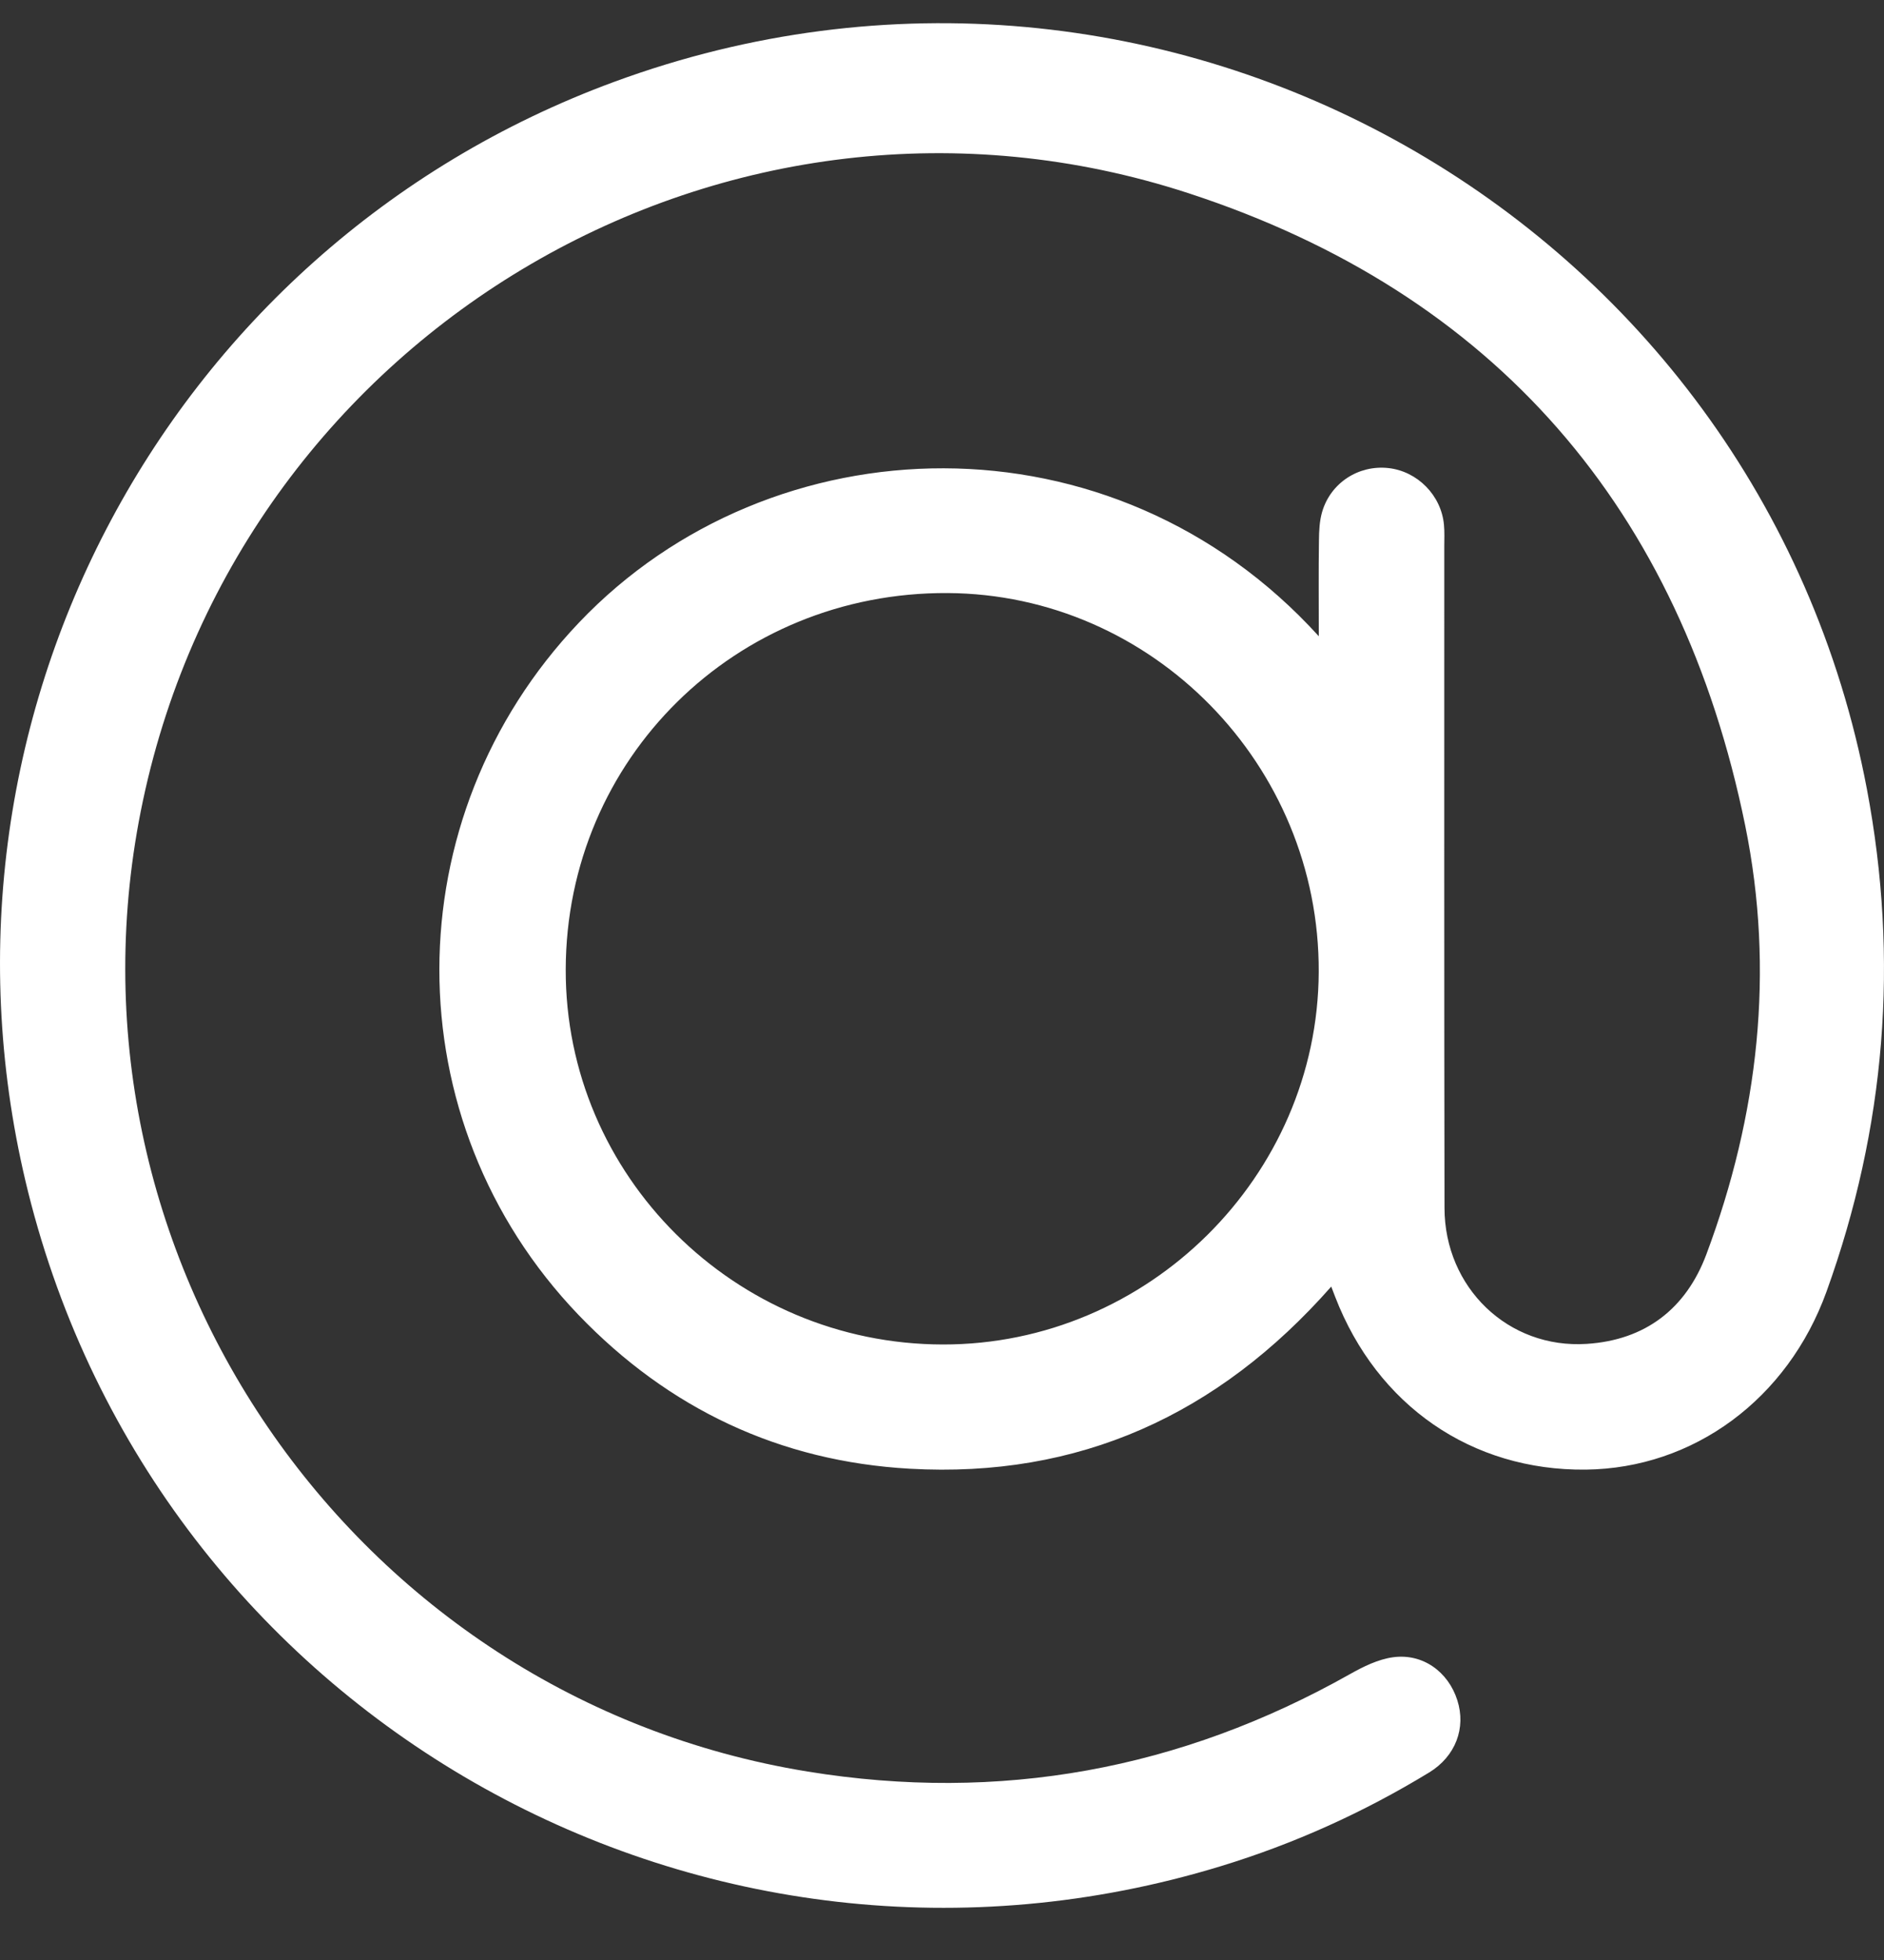 <svg width="25" height="26" viewBox="0 0 25 26" fill="none" xmlns="http://www.w3.org/2000/svg">
<rect x="0" y="0" width="25" height="26" fill="#333333" stroke="none"/>
<g id="Icon">
<path id="Vector" d="M17.665 17.067C16.164 18.771 14.313 19.61 12.072 19.483C10.348 19.386 8.873 18.689 7.676 17.442C5.211 14.871 5.217 10.852 7.682 8.26C10.239 5.571 14.765 5.428 17.5 8.44C17.5 7.991 17.496 7.581 17.502 7.172C17.503 7.044 17.509 6.91 17.545 6.788C17.659 6.403 18.029 6.166 18.423 6.209C18.81 6.251 19.127 6.573 19.161 6.964C19.17 7.058 19.165 7.154 19.165 7.249C19.165 10.174 19.163 13.098 19.168 16.023C19.169 17.081 20.014 17.895 21.056 17.827C21.831 17.777 22.372 17.363 22.643 16.639C23.334 14.791 23.552 12.883 23.158 10.95C22.303 6.762 19.845 3.893 15.771 2.563C9.682 0.575 3.224 4.369 1.897 10.62C0.624 16.616 4.663 22.516 10.716 23.5C13.266 23.915 15.665 23.475 17.913 22.208C18.091 22.108 18.287 22.011 18.485 21.984C18.88 21.93 19.218 22.177 19.338 22.554C19.456 22.921 19.316 23.299 18.962 23.514C18.093 24.043 17.172 24.459 16.198 24.756C9.383 26.836 2.218 22.848 0.413 15.968C-1.221 9.738 2.125 3.301 8.152 1.085C15.41 -1.585 23.335 2.885 24.773 10.467C25.202 12.734 25.022 14.96 24.237 17.134C23.722 18.559 22.474 19.479 21.042 19.495C19.53 19.511 18.276 18.647 17.718 17.205C17.706 17.173 17.694 17.142 17.665 17.067ZM7.507 12.859C7.499 15.594 9.749 17.831 12.511 17.835C15.232 17.839 17.487 15.606 17.499 12.894C17.512 10.146 15.291 7.881 12.572 7.867C9.76 7.853 7.514 10.065 7.507 12.859Z" fill="white"/>
</g>
</svg>
